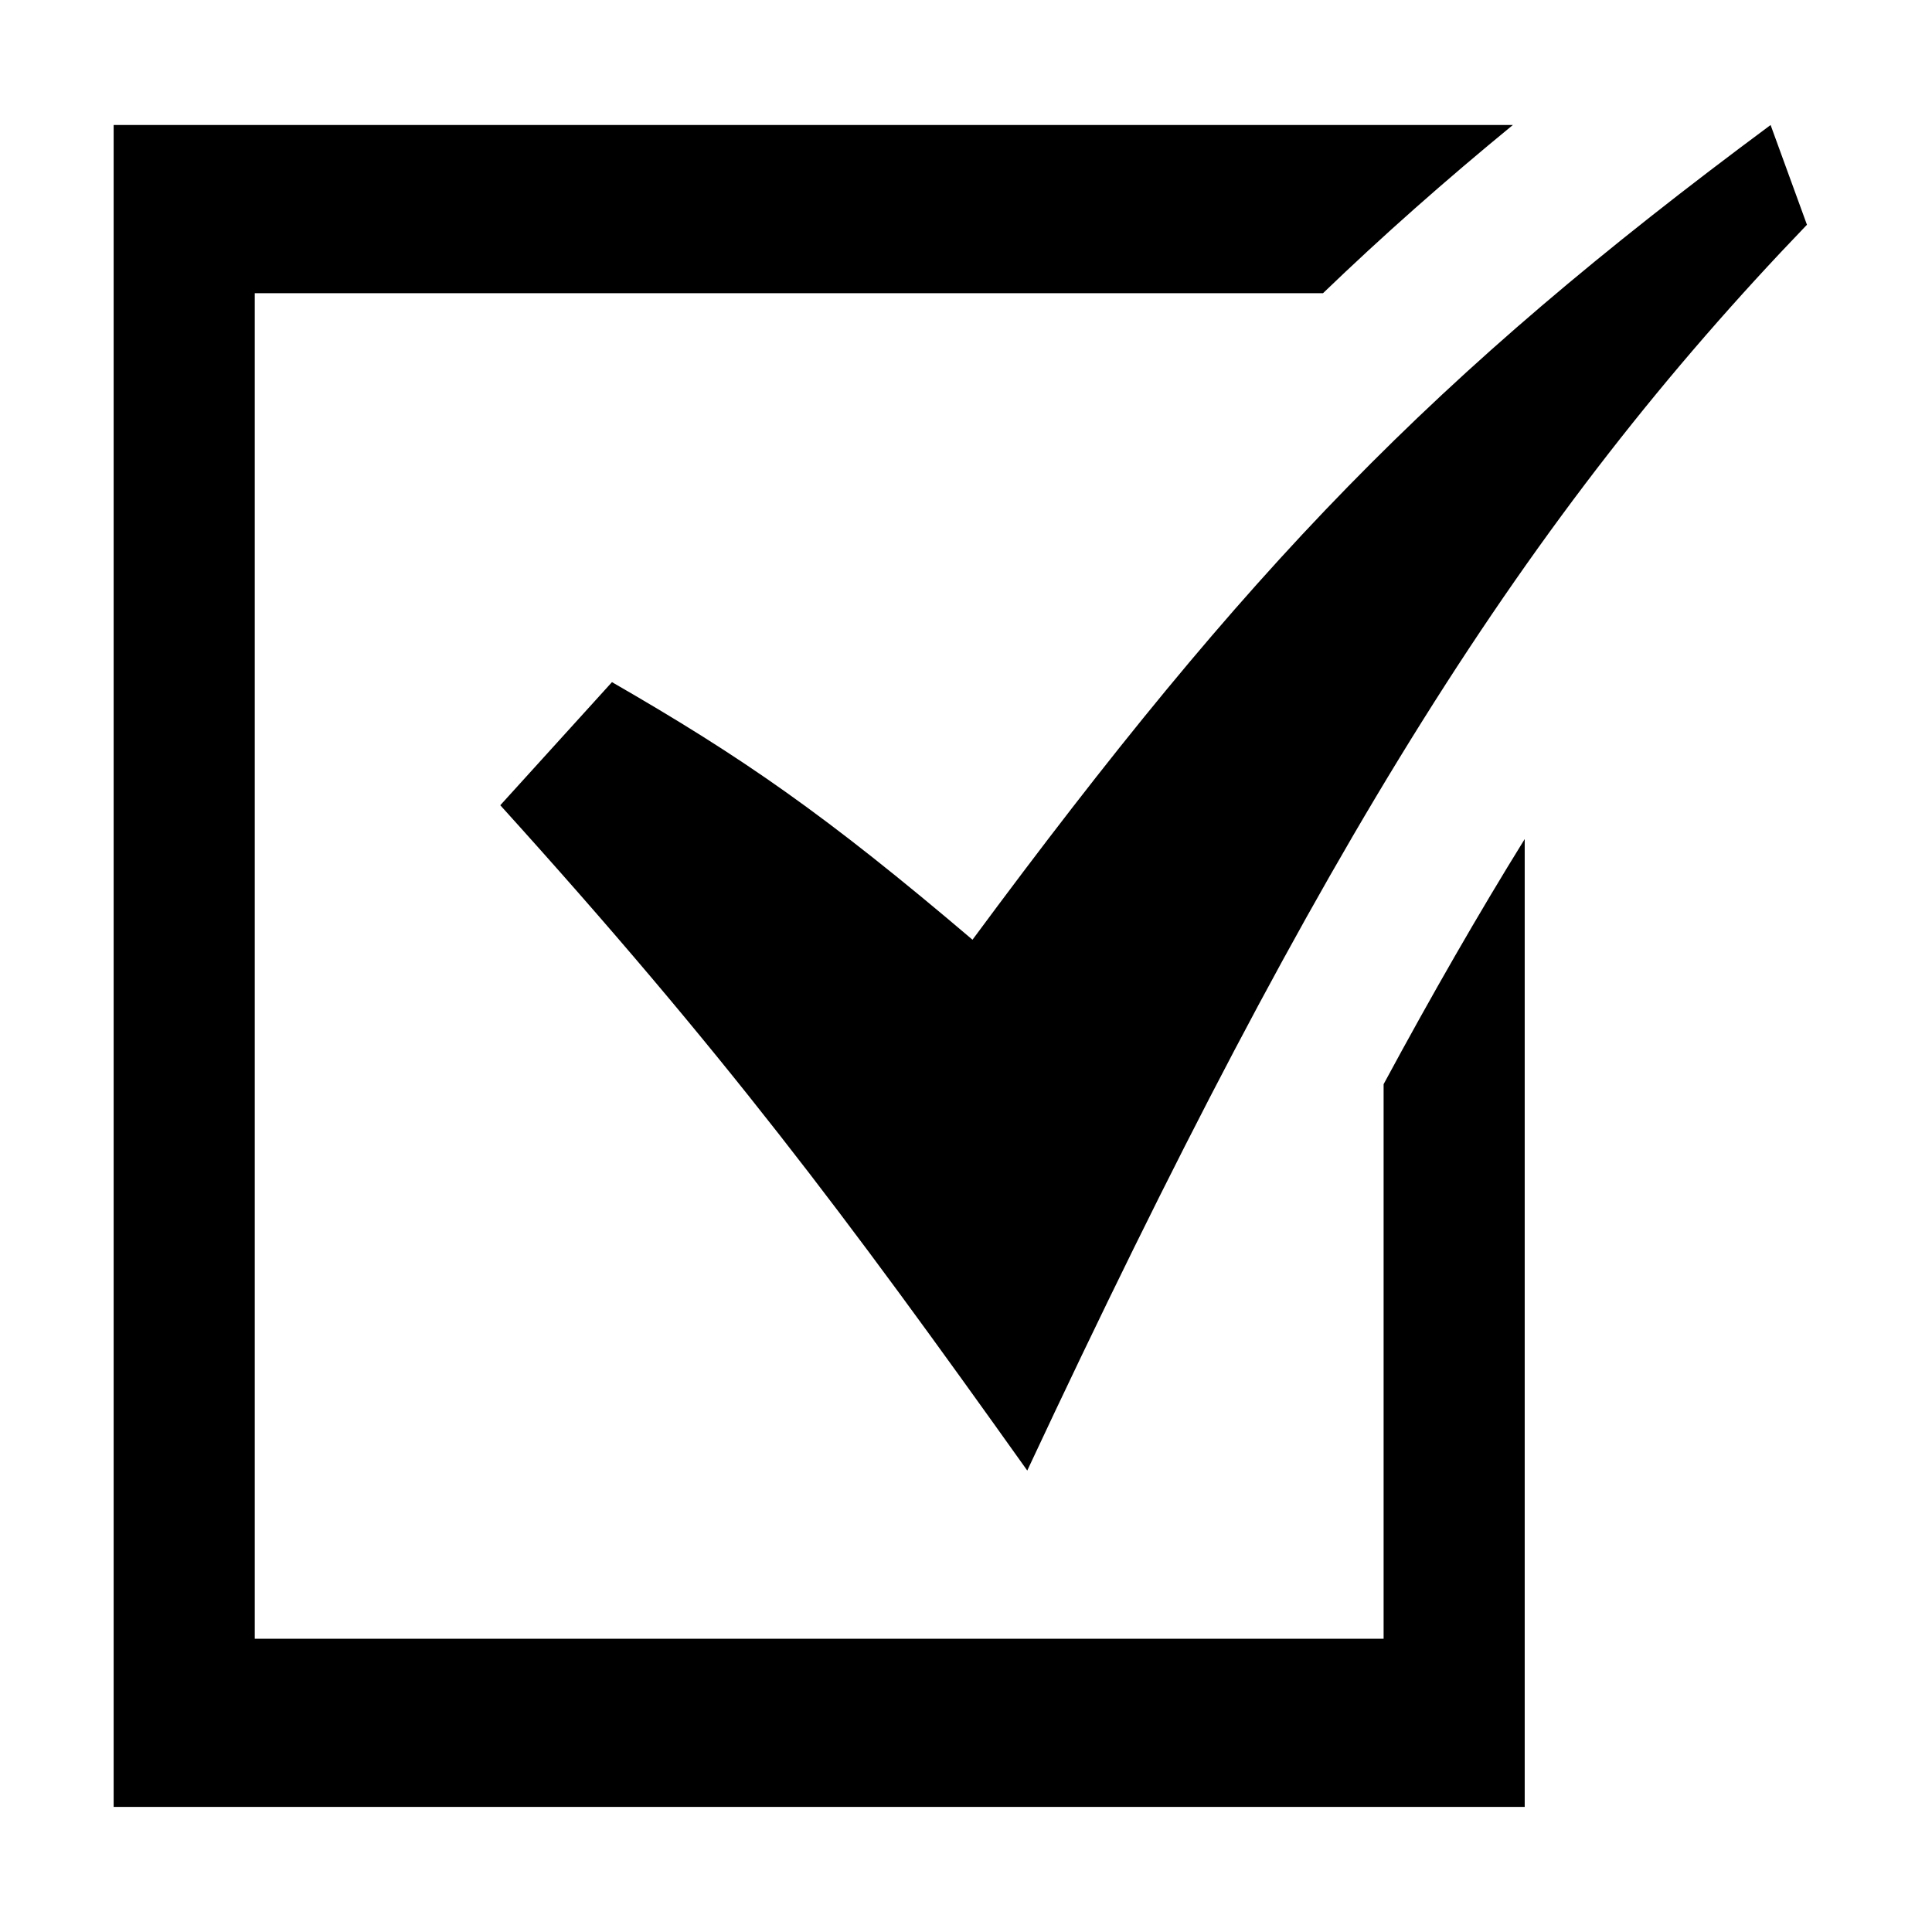 <svg xmlns="http://www.w3.org/2000/svg" width='100%' height='100%' viewBox='-5 -5 85 85' preserveAspectRatio='none'>
 <g>
  <path  d="m17.01,30.428l4.914,-5.417c5.755,3.315 9.399,5.838 15.862,11.333c12.156,-16.435 20.186,-24.774 35.113,-35.844l1.599,4.388c-12.308,12.802 -21.325,27.061 -34.303,54.81c-8.005,-11.24 -13.351,-18.403 -23.184,-29.27zm38.863,12.272l0,24.397l-49.665,0l0,-59.198l46.999,0c2.626,-2.527 5.382,-4.962 8.353,-7.4l-61.56,0l0,73.998l62.081,0l0,-42.582c-2.036,3.285 -4.091,6.86 -6.208,10.785z" />
 </g>
</svg>